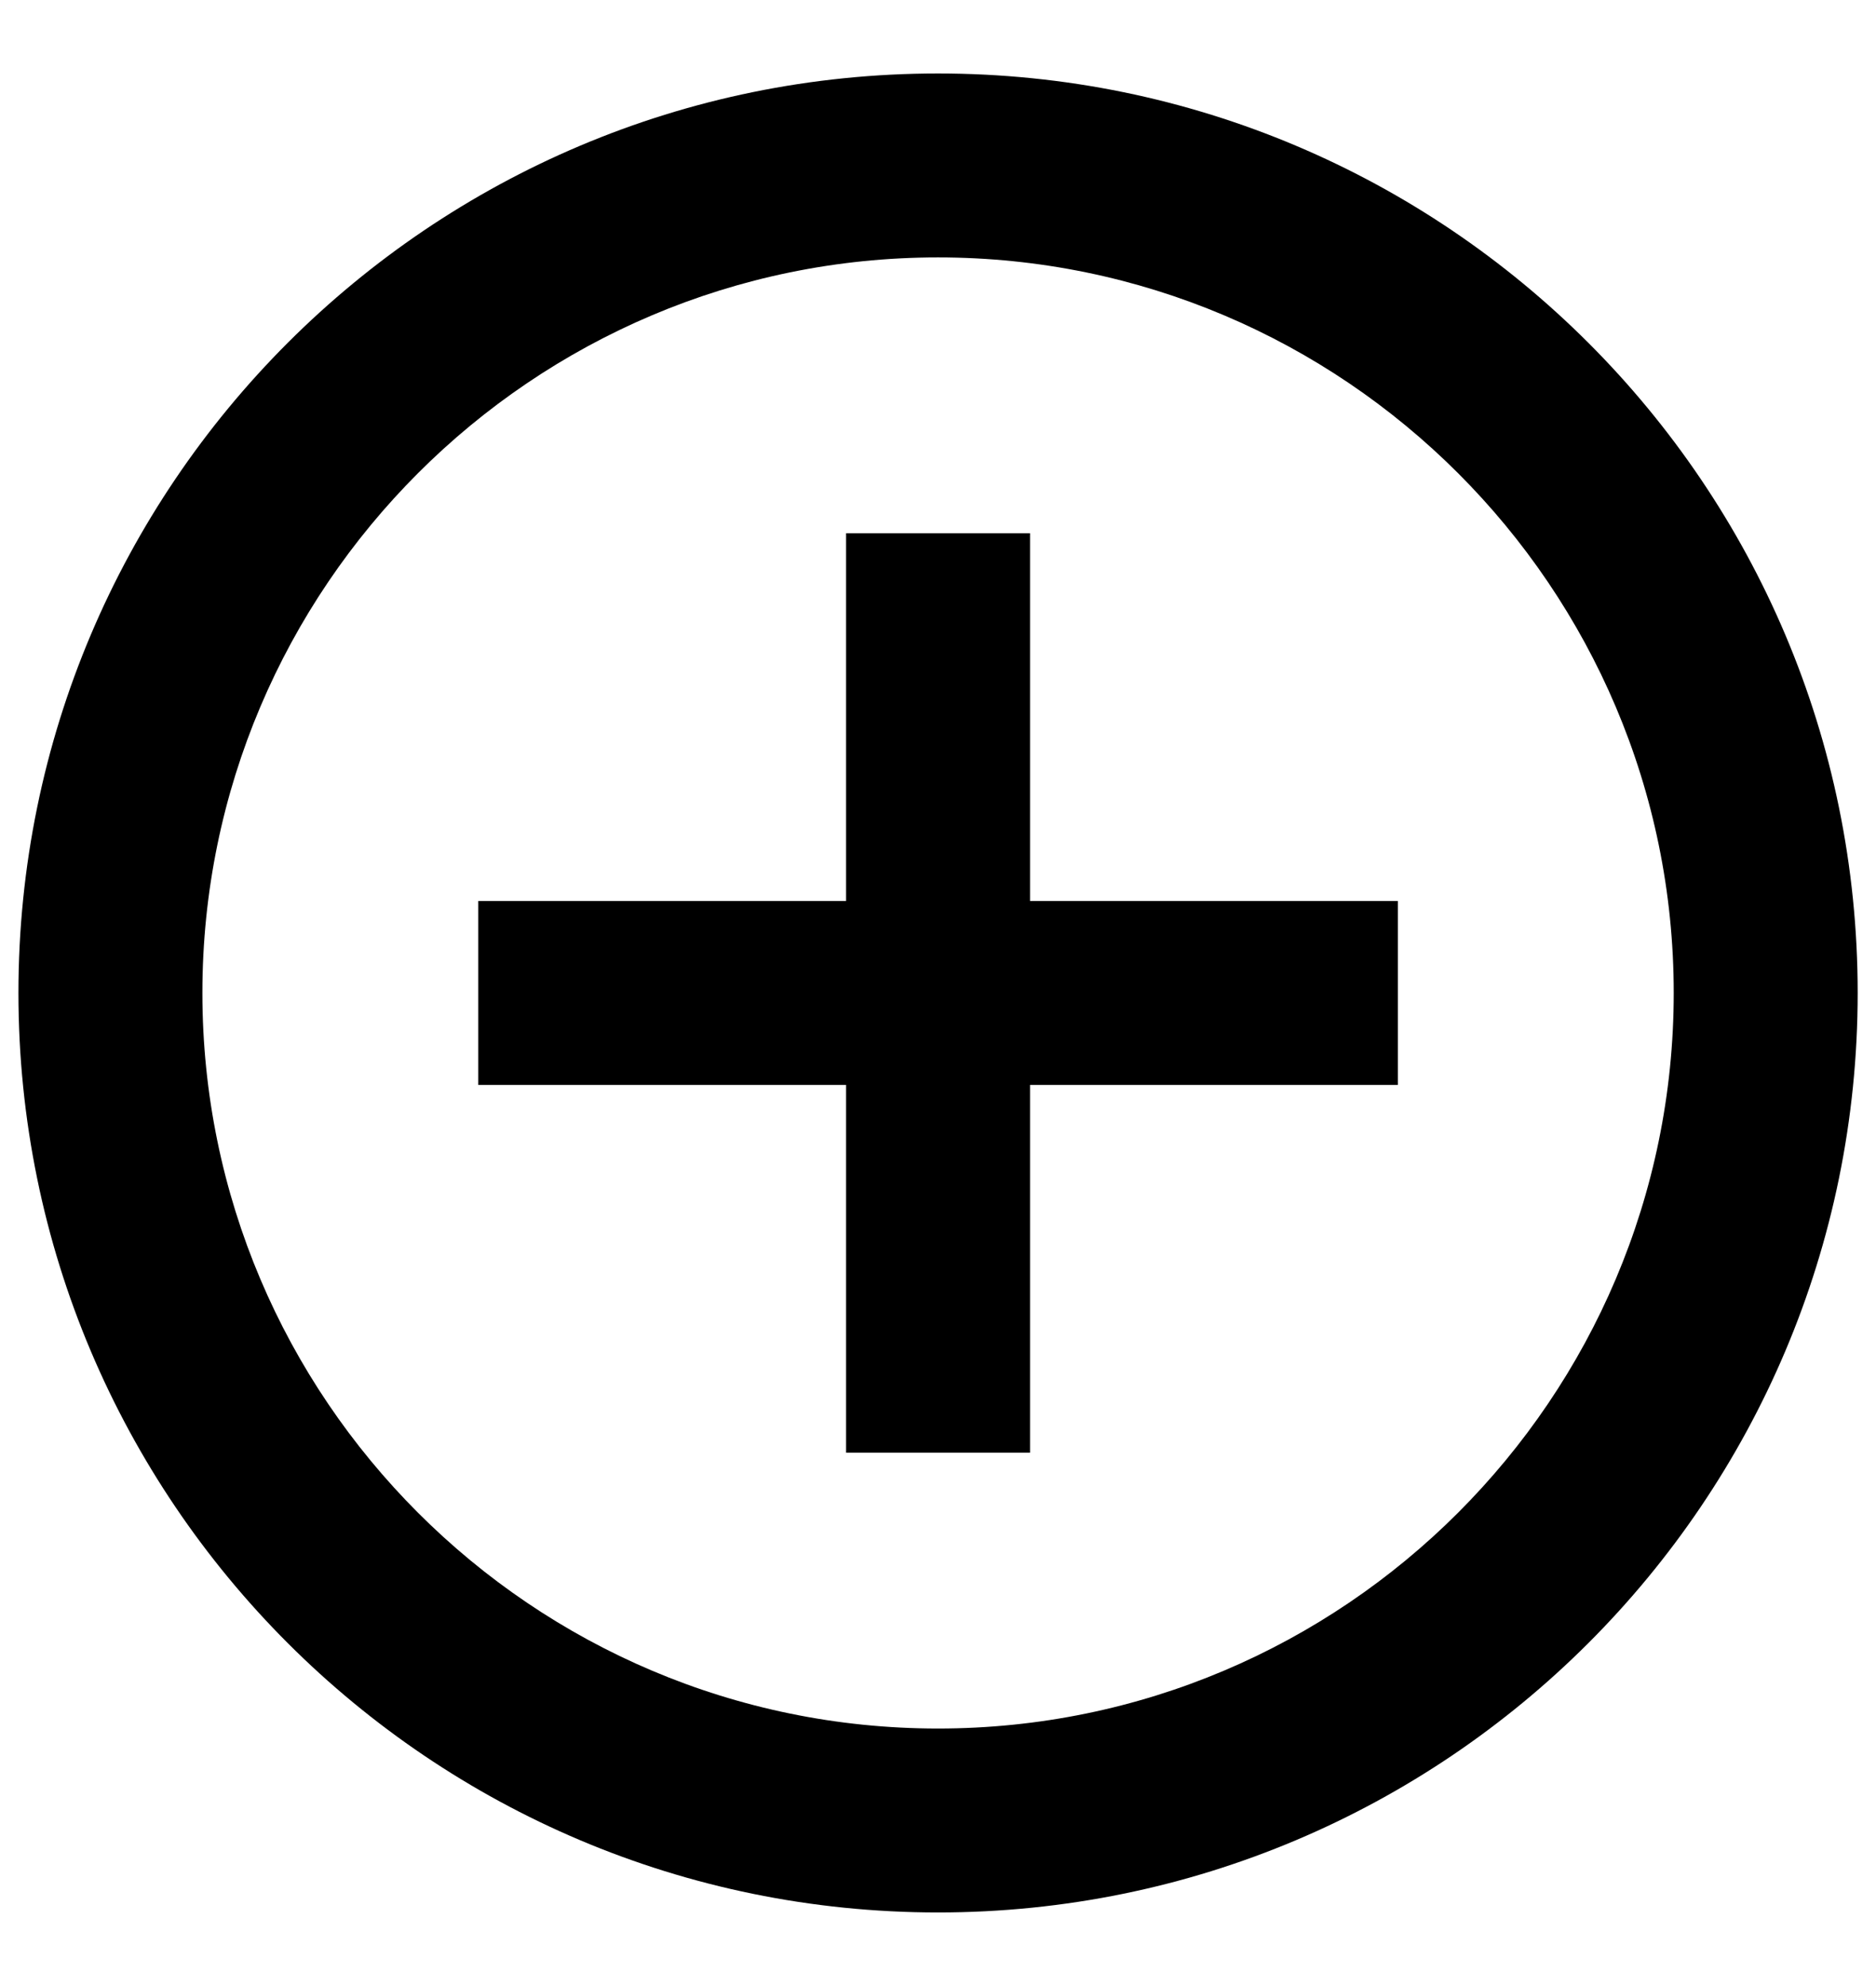 <svg width="17" height="18" viewBox="0 0 17 18" fill="none" xmlns="http://www.w3.org/2000/svg">
<path d="M8.5 2.333C12.176 2.333 15.167 5.324 15.167 8.999C15.167 12.675 12.176 15.666 8.5 15.666C4.824 15.666 1.834 12.675 1.834 8.999C1.834 5.324 4.824 2.333 8.5 2.333ZM8.5 0.666C3.898 0.666 0.167 4.397 0.167 8.999C0.167 13.602 3.898 17.333 8.5 17.333C13.103 17.333 16.834 13.602 16.834 8.999C16.834 4.397 13.103 0.666 8.5 0.666ZM12.667 8.166H9.334V4.833H7.667V8.166H4.334V9.833H7.667V13.166H9.334V9.833H12.667V8.166Z" fill="black"/>
</svg>
